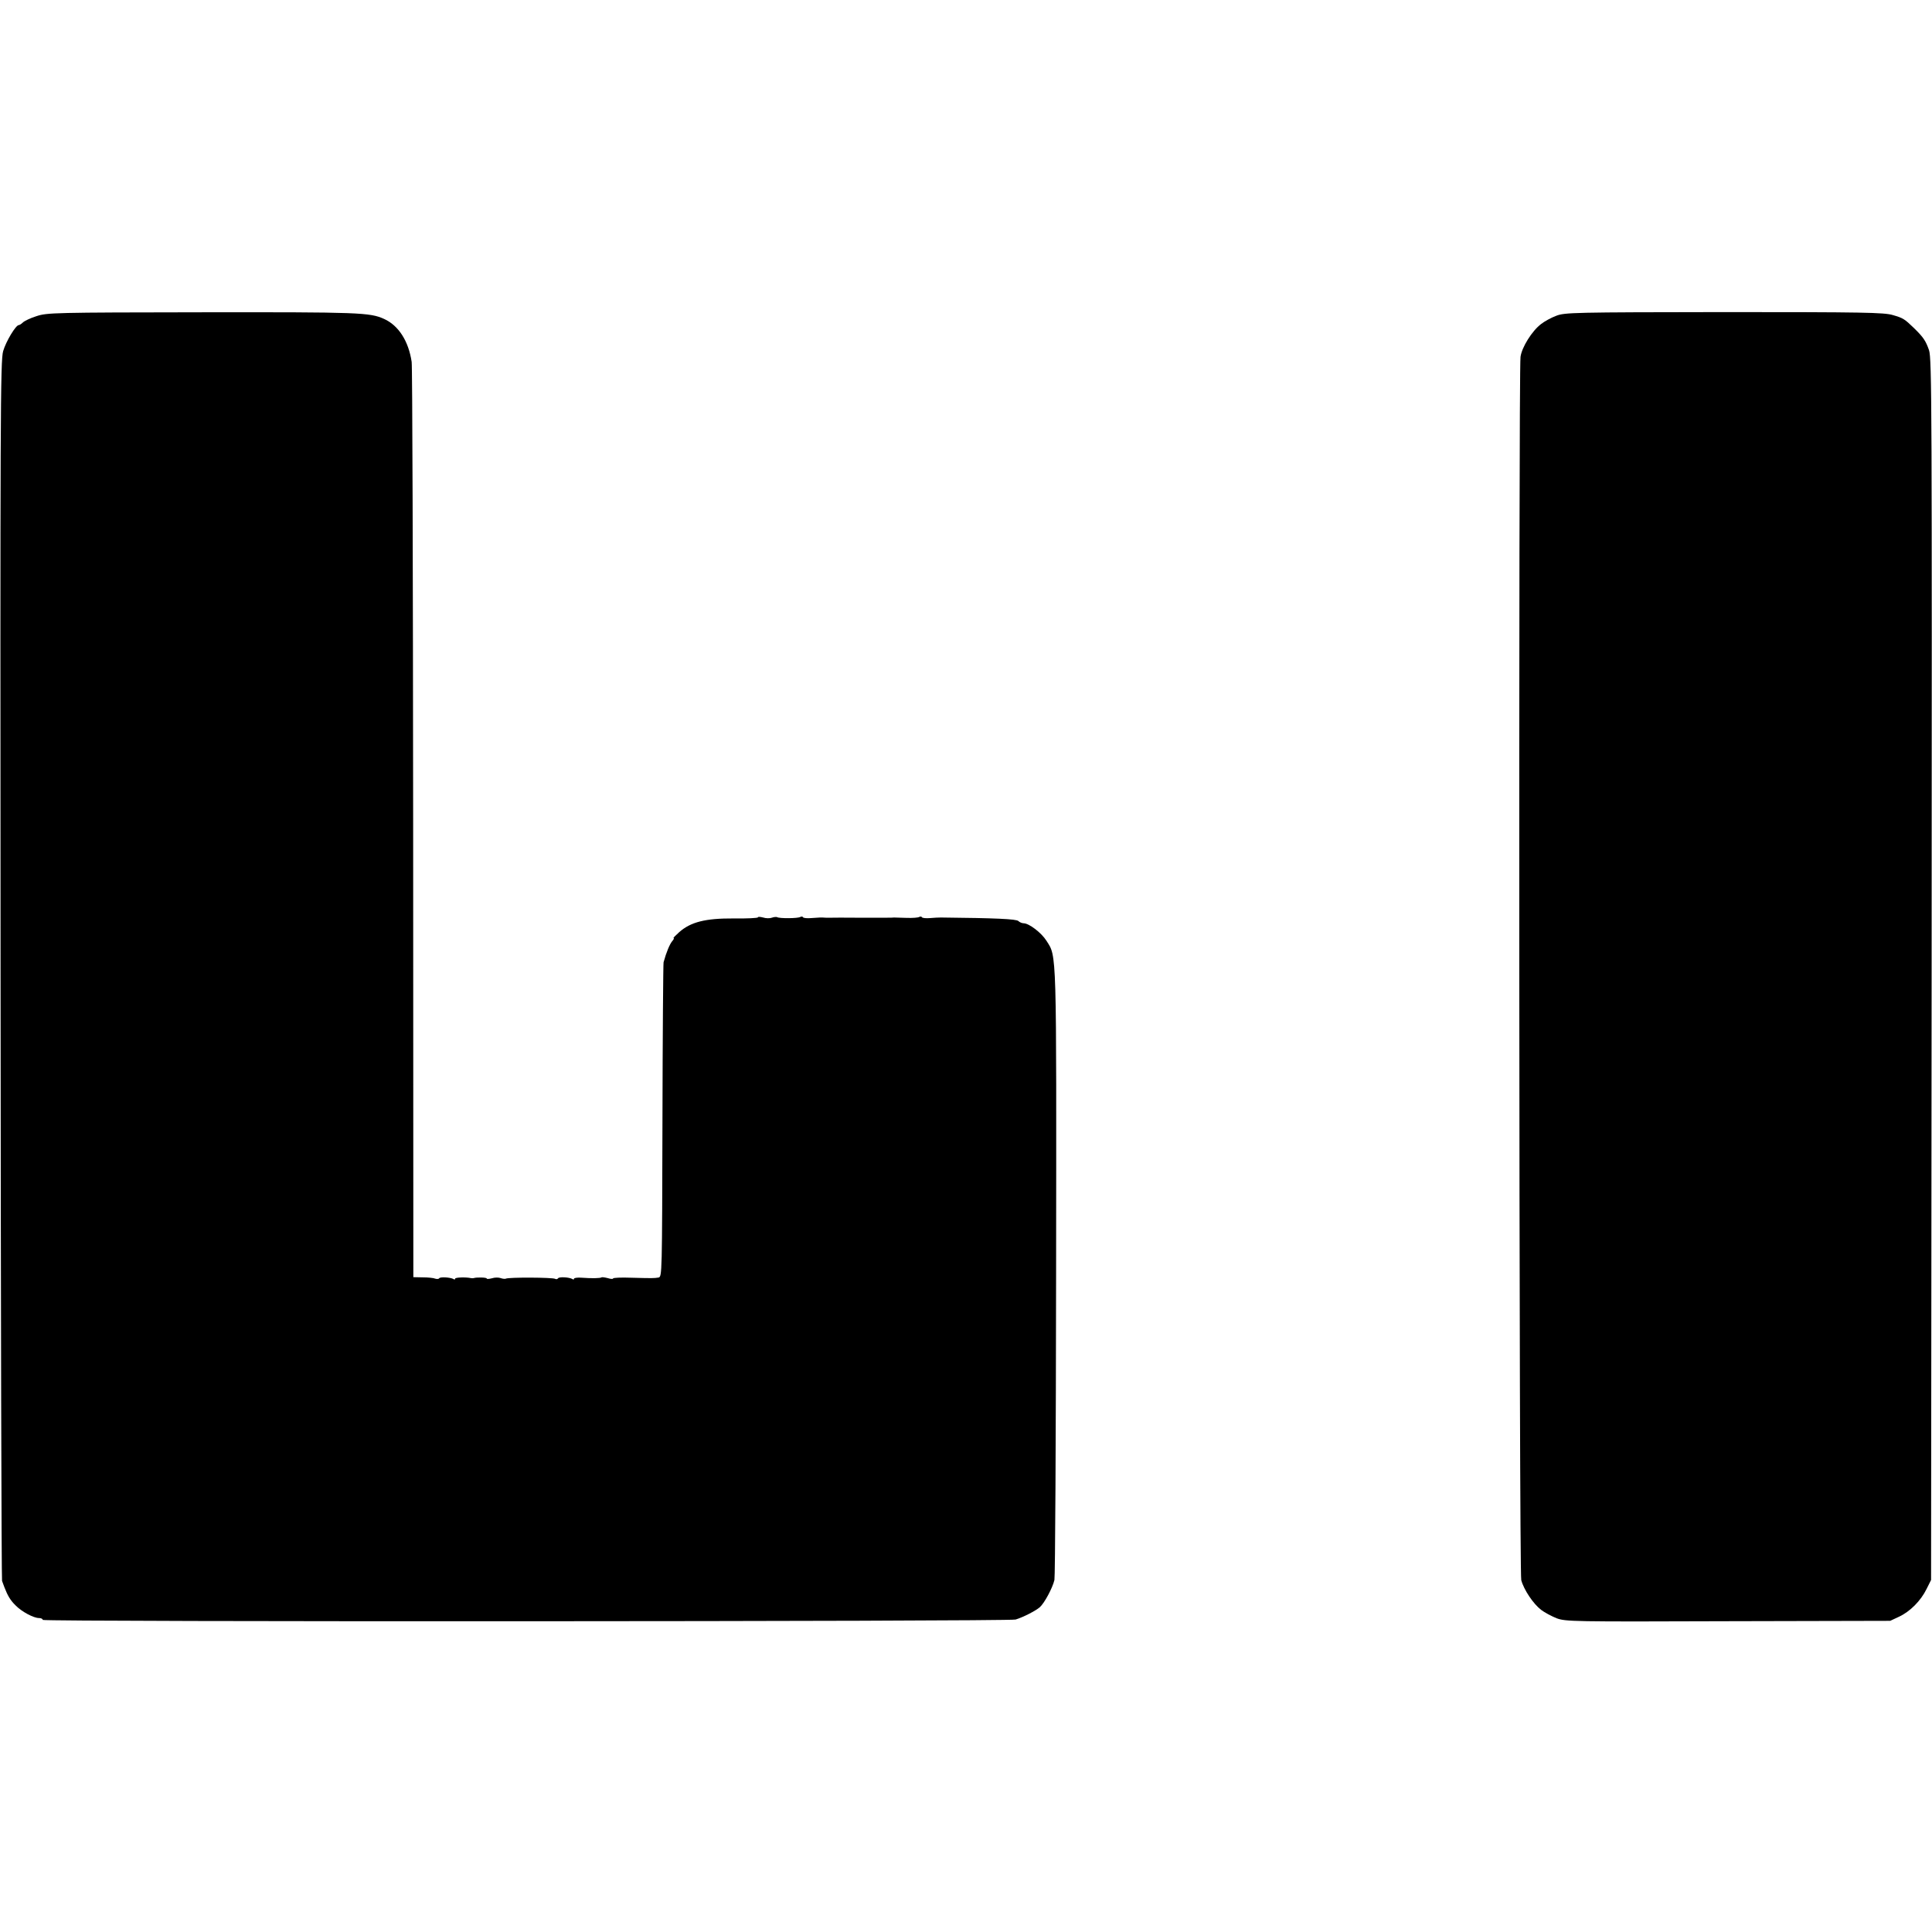 <?xml version="1.0" standalone="no"?>
<!DOCTYPE svg PUBLIC "-//W3C//DTD SVG 20010904//EN"
 "http://www.w3.org/TR/2001/REC-SVG-20010904/DTD/svg10.dtd">
<svg version="1.0" xmlns="http://www.w3.org/2000/svg"
 width="1040pt" height="1040pt" viewBox="0 0 1040 1040"
 preserveAspectRatio="xMidYMid meet">
<g transform="translate(0,1040) scale(0.1,-0.1)"
fill="#000000" stroke="none">
<path d="M196 8698 c-32 -10 -65 -26 -73 -34 -8 -8 -18 -14 -22 -14 -16 0 -69
-88 -84 -140 -15 -50 -16 -338 -14 -3330 1 -1801 5 -3282 8 -3290 3 -8 9 -24
13 -35 17 -44 32 -70 60 -97 33 -34 97 -68 126 -68 11 0 20 -4 20 -10 0 -11
5200 -9 5237 2 40 12 108 47 130 66 25 22 69 104 79 147 4 17 8 761 9 1655 2
1763 4 1697 -52 1786 -27 43 -94 94 -123 94 -9 0 -22 6 -28 12 -11 11 -122 16
-417 19 -11 0 -37 -1 -58 -3 -21 -2 -41 0 -44 4 -2 5 -9 5 -15 2 -6 -4 -36 -6
-67 -5 -31 1 -62 2 -68 2 -7 -1 -24 -1 -38 -1 -14 0 -33 0 -42 0 -10 0 -67 0
-128 0 -60 1 -117 0 -125 0 -8 0 -24 0 -35 0 -27 2 -34 1 -78 -2 -21 -2 -41 0
-44 4 -2 5 -9 5 -15 2 -12 -8 -112 -9 -125 -1 -4 2 -17 1 -28 -3 -11 -4 -32
-4 -47 1 -16 4 -28 5 -28 1 0 -4 -59 -7 -131 -6 -151 1 -231 -19 -293 -74 -20
-18 -34 -32 -30 -32 4 0 0 -8 -8 -17 -13 -16 -31 -58 -46 -113 -2 -8 -5 -393
-6 -854 -2 -824 -2 -839 -21 -843 -25 -4 -31 -4 -148 -1 -53 2 -97 0 -97 -4 0
-4 -13 -3 -29 2 -16 4 -31 6 -33 4 -5 -5 -53 -6 -106 -2 -23 2 -42 -1 -42 -5
0 -5 -4 -6 -9 -2 -17 10 -71 13 -77 4 -3 -5 -10 -6 -16 -3 -12 8 -252 9 -265
1 -4 -2 -17 -1 -28 3 -11 4 -32 4 -47 -1 -16 -4 -28 -5 -28 -1 0 6 -56 7 -70
2 -3 -1 -9 -1 -15 0 -28 6 -85 4 -85 -3 0 -5 -4 -6 -9 -2 -16 9 -71 13 -77 4
-2 -4 -12 -5 -21 -2 -9 4 -39 7 -67 7 l-51 1 -1 2442 c-1 1343 -4 2462 -8
2485 -17 113 -71 196 -148 231 -77 35 -131 37 -977 36 -803 -1 -838 -2 -895
-21z"/>
<path d="M8377 8700 c-27 -10 -63 -30 -81 -44 -49 -37 -104 -125 -111 -177
-11 -86 -8 -6541 4 -6585 14 -52 65 -128 107 -160 18 -14 56 -34 83 -45 49
-18 83 -19 924 -16 l872 2 47 22 c59 27 118 86 149 150 l24 48 3 3286 c2 3032
1 3289 -14 3334 -18 51 -30 69 -81 119 -51 49 -58 54 -114 70 -46 14 -158 16
-908 16 -813 -1 -858 -2 -904 -20z"/>
</g>
</svg>
